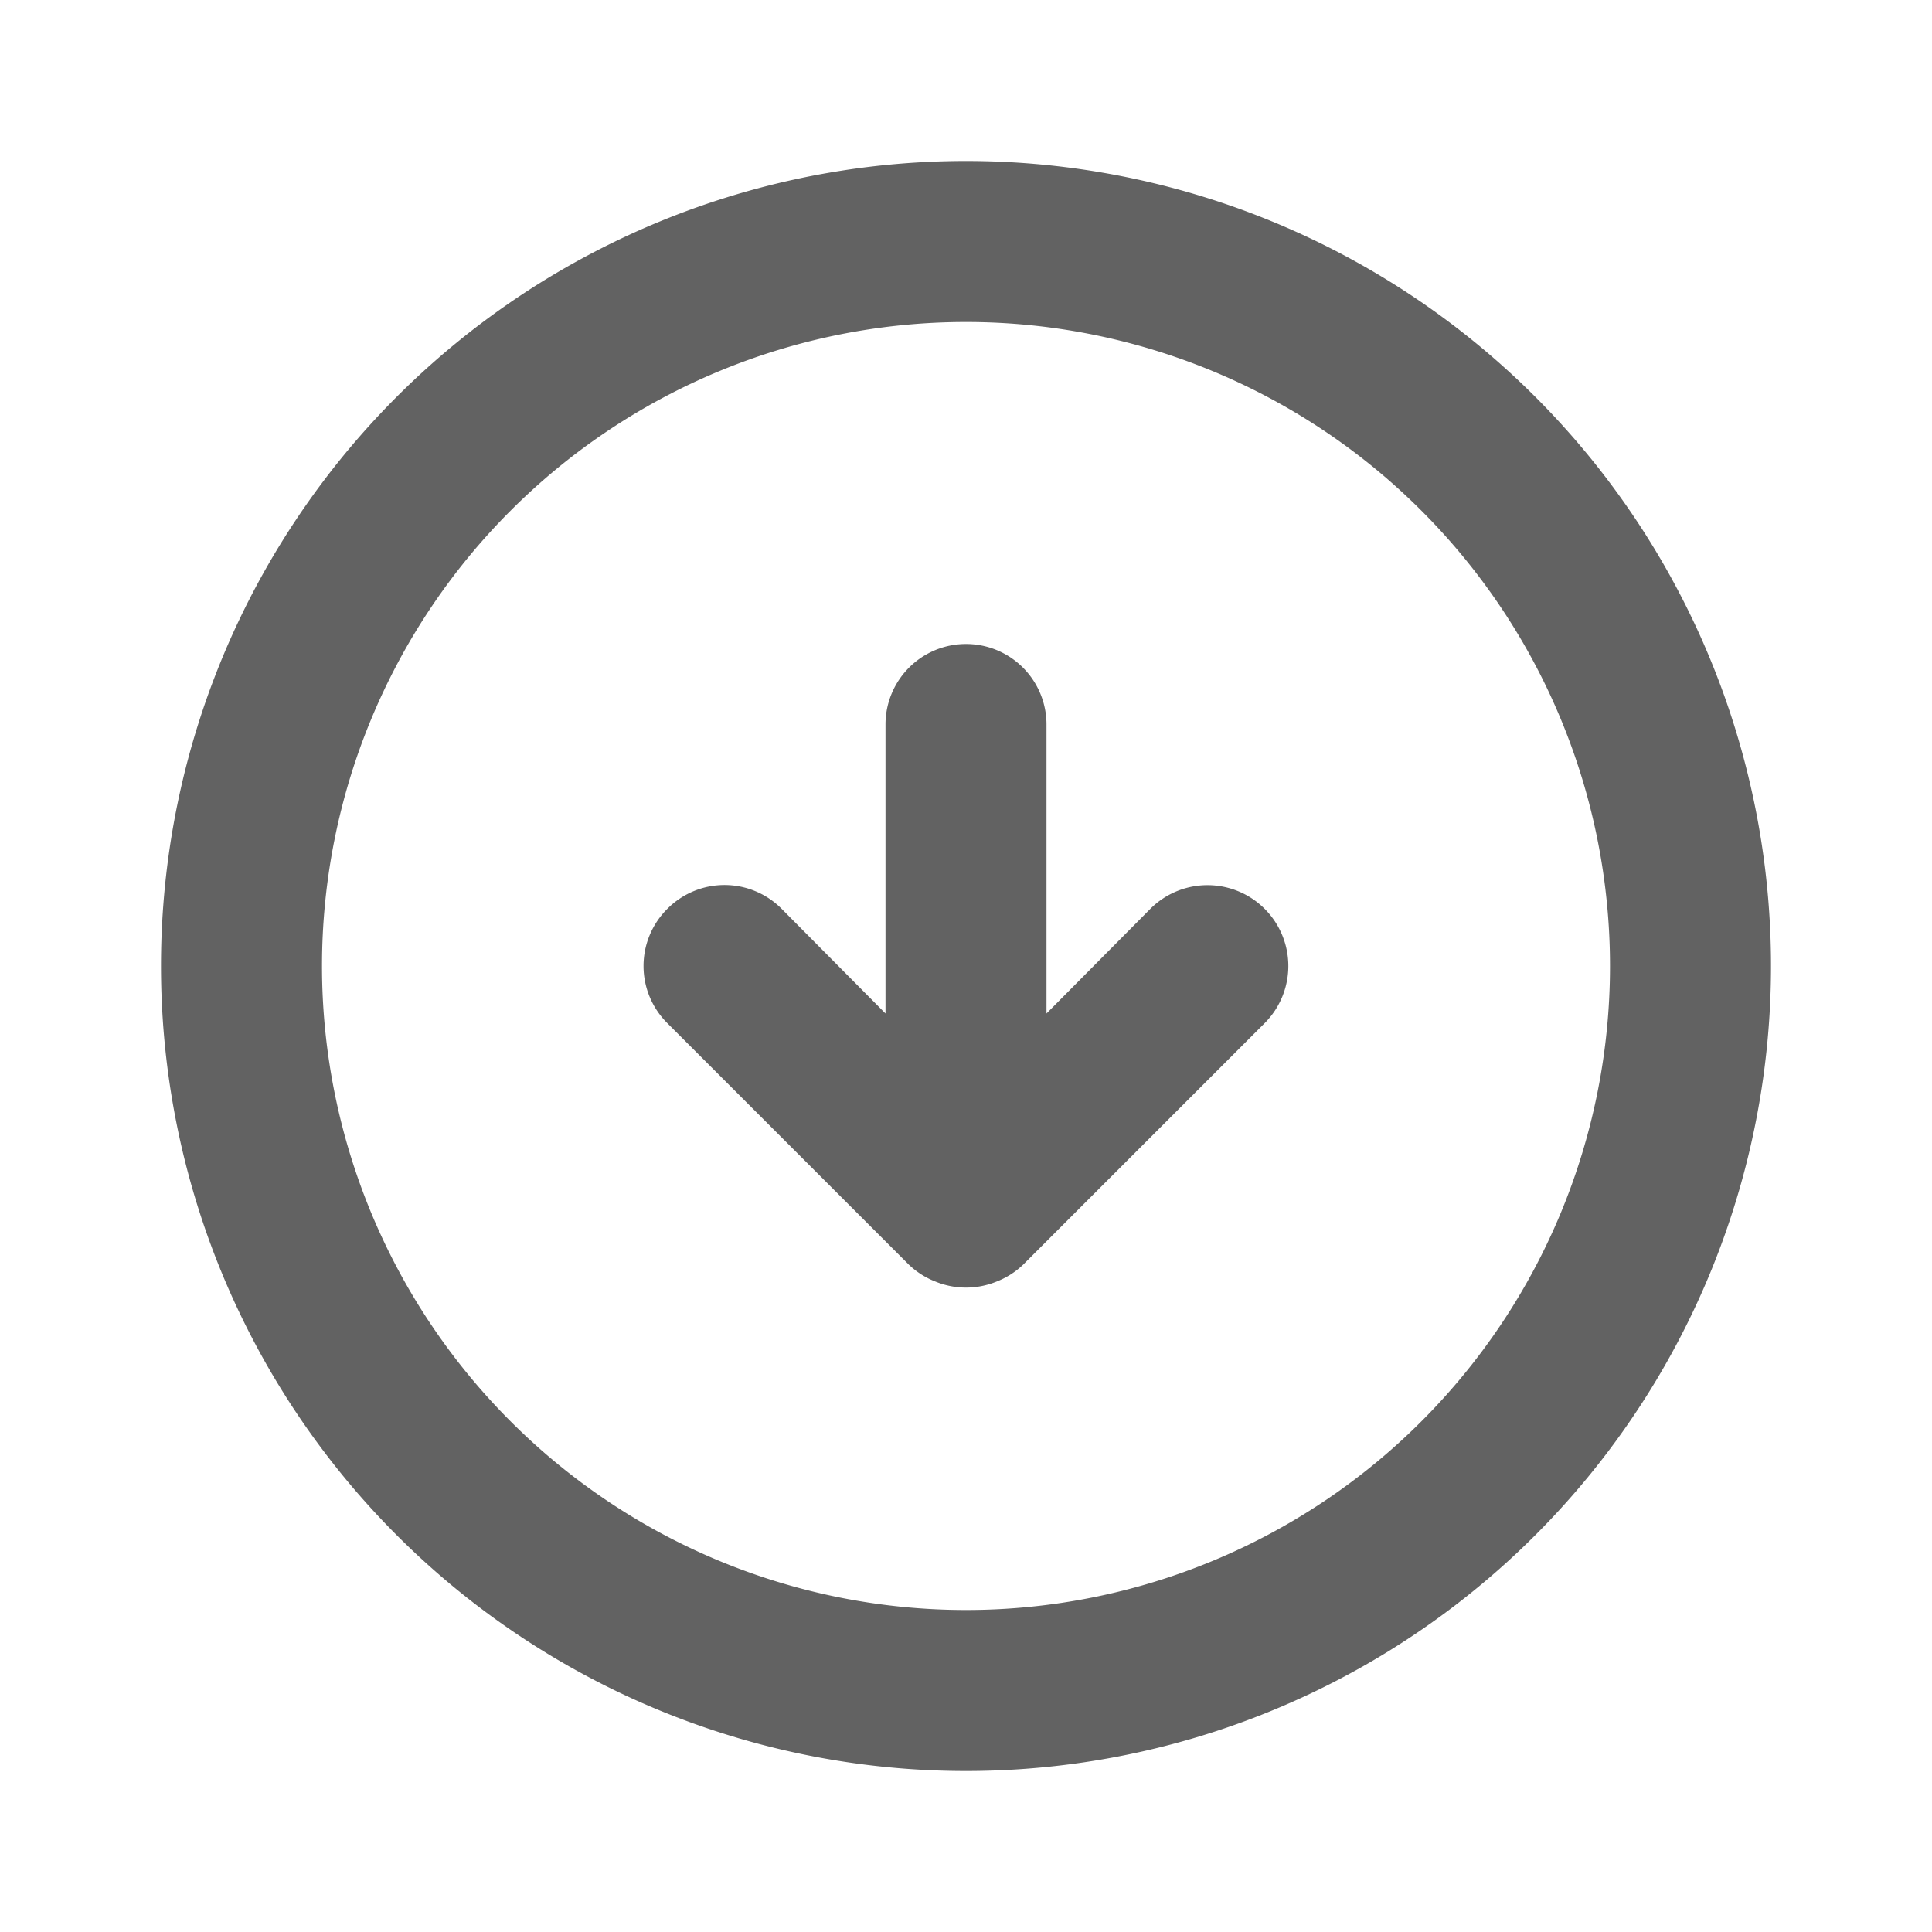 <svg xmlns="http://www.w3.org/2000/svg" xmlns:xlink="http://www.w3.org/1999/xlink" width="24" height="24" preserveAspectRatio="xMidYMid meet" viewBox="0 0 24 24" style="-ms-transform: rotate(360deg); -webkit-transform: rotate(360deg); transform: rotate(360deg);"><path d="M11.29 15.71a1 1 0 0 0 .33.21a1 1 0 0 0 .76 0a1 1 0 0 0 .33-.21l3-3a1 1 0 0 0-1.42-1.42L13 12.59V9a1 1 0 0 0-2 0v3.59l-1.29-1.3a1 1 0 0 0-1.42 0a1 1 0 0 0 0 1.42zM12 22A10 10 0 1 0 2 12a10 10 0 0 0 10 10zm0-18a8 8 0 1 1-8 8a8 8 0 0 1 8-8z" fill="#626262"/><rect x="0" y="0" width="24" height="24" fill="rgba(0, 0, 0, 0)" /></svg>